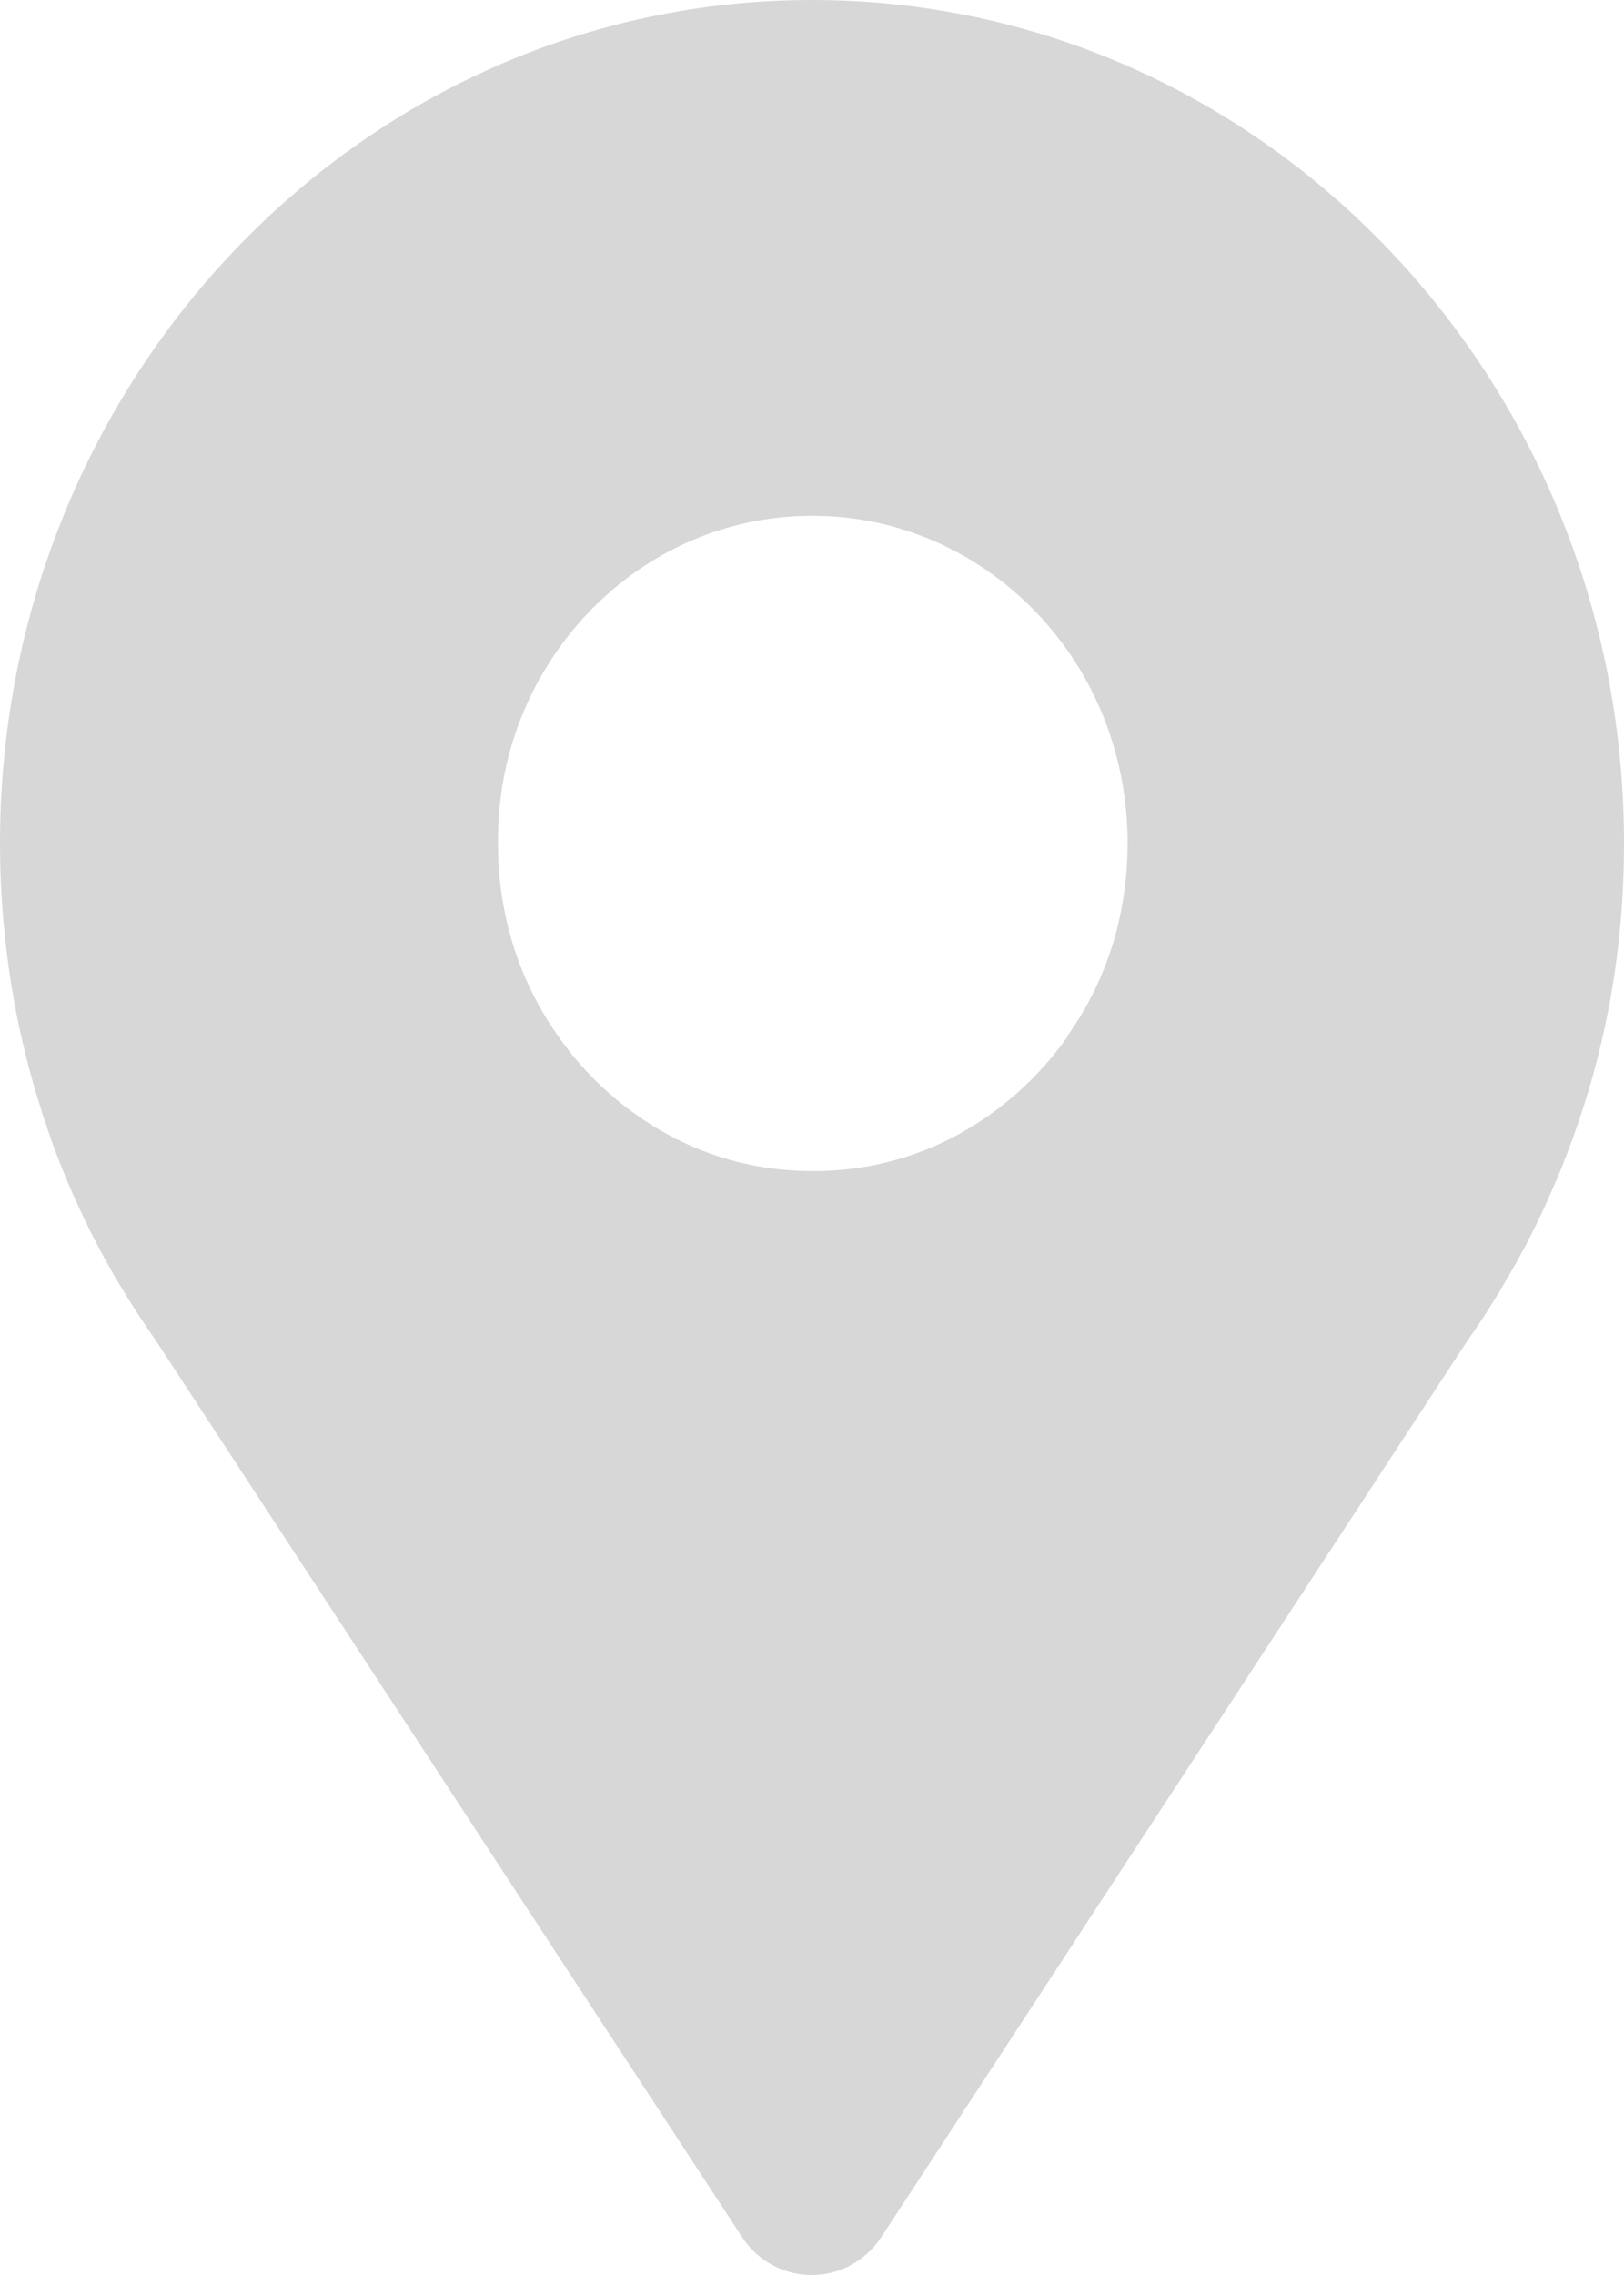<?xml version="1.0" encoding="UTF-8"?>
<svg width="15px" height="21px" viewBox="0 0 15 21" version="1.1" xmlns="http://www.w3.org/2000/svg" xmlns:xlink="http://www.w3.org/1999/xlink">
    <title>icon_dizhi</title>
    <g id="页面-1" stroke="none" stroke-width="1" fill="none" fill-rule="evenodd">
        <g id="画板" transform="translate(-782, -478)" fill="#D7D7D7" fill-rule="nonzero">
            <g id="icon_dizhi" transform="translate(782, 478)">
                <path d="M14.83,9.448 C14.943,8.911 15,8.357 15,7.784 C15,3.484 11.643,0 7.5,0 C3.357,0 0,3.484 0,7.784 C0,8.354 0.06,8.911 0.17,9.448 C0.224,9.7 0.287,9.945 0.363,10.188 C0.375,10.23 0.391,10.276 0.404,10.319 C0.426,10.387 0.451,10.453 0.473,10.522 C0.65,11.013 0.874,11.481 1.142,11.92 C1.237,12.077 1.338,12.228 1.442,12.378 L6.85,20.644 C7.159,21.119 7.834,21.119 8.144,20.644 L13.552,12.378 C13.656,12.231 13.757,12.077 13.851,11.92 C13.908,11.825 13.962,11.73 14.016,11.635 C14.041,11.586 14.069,11.54 14.094,11.491 C14.208,11.275 14.309,11.052 14.404,10.826 C14.429,10.767 14.451,10.705 14.476,10.643 C14.625,10.256 14.744,9.857 14.83,9.448 Z M5.443,5.646 C5.992,5.076 6.724,4.761 7.503,4.761 C8.279,4.761 9.011,5.076 9.564,5.646 C10.113,6.215 10.415,6.975 10.415,7.784 C10.415,8.003 10.393,8.223 10.349,8.436 C10.28,8.773 10.154,9.094 9.974,9.389 C9.936,9.448 9.898,9.507 9.86,9.562 L9.86,9.569 C9.592,9.949 9.242,10.26 8.844,10.476 C8.431,10.699 7.983,10.81 7.509,10.81 C7.036,10.81 6.585,10.699 6.175,10.476 C5.777,10.26 5.424,9.949 5.159,9.569 L5.156,9.565 C5.118,9.51 5.077,9.451 5.042,9.392 C4.862,9.097 4.736,8.776 4.667,8.442 C4.622,8.229 4.6,8.013 4.6,7.791 C4.591,6.978 4.894,6.219 5.443,5.646 L5.443,5.646 Z" id="形状"></path>
            </g>
        </g>
    </g>
</svg>